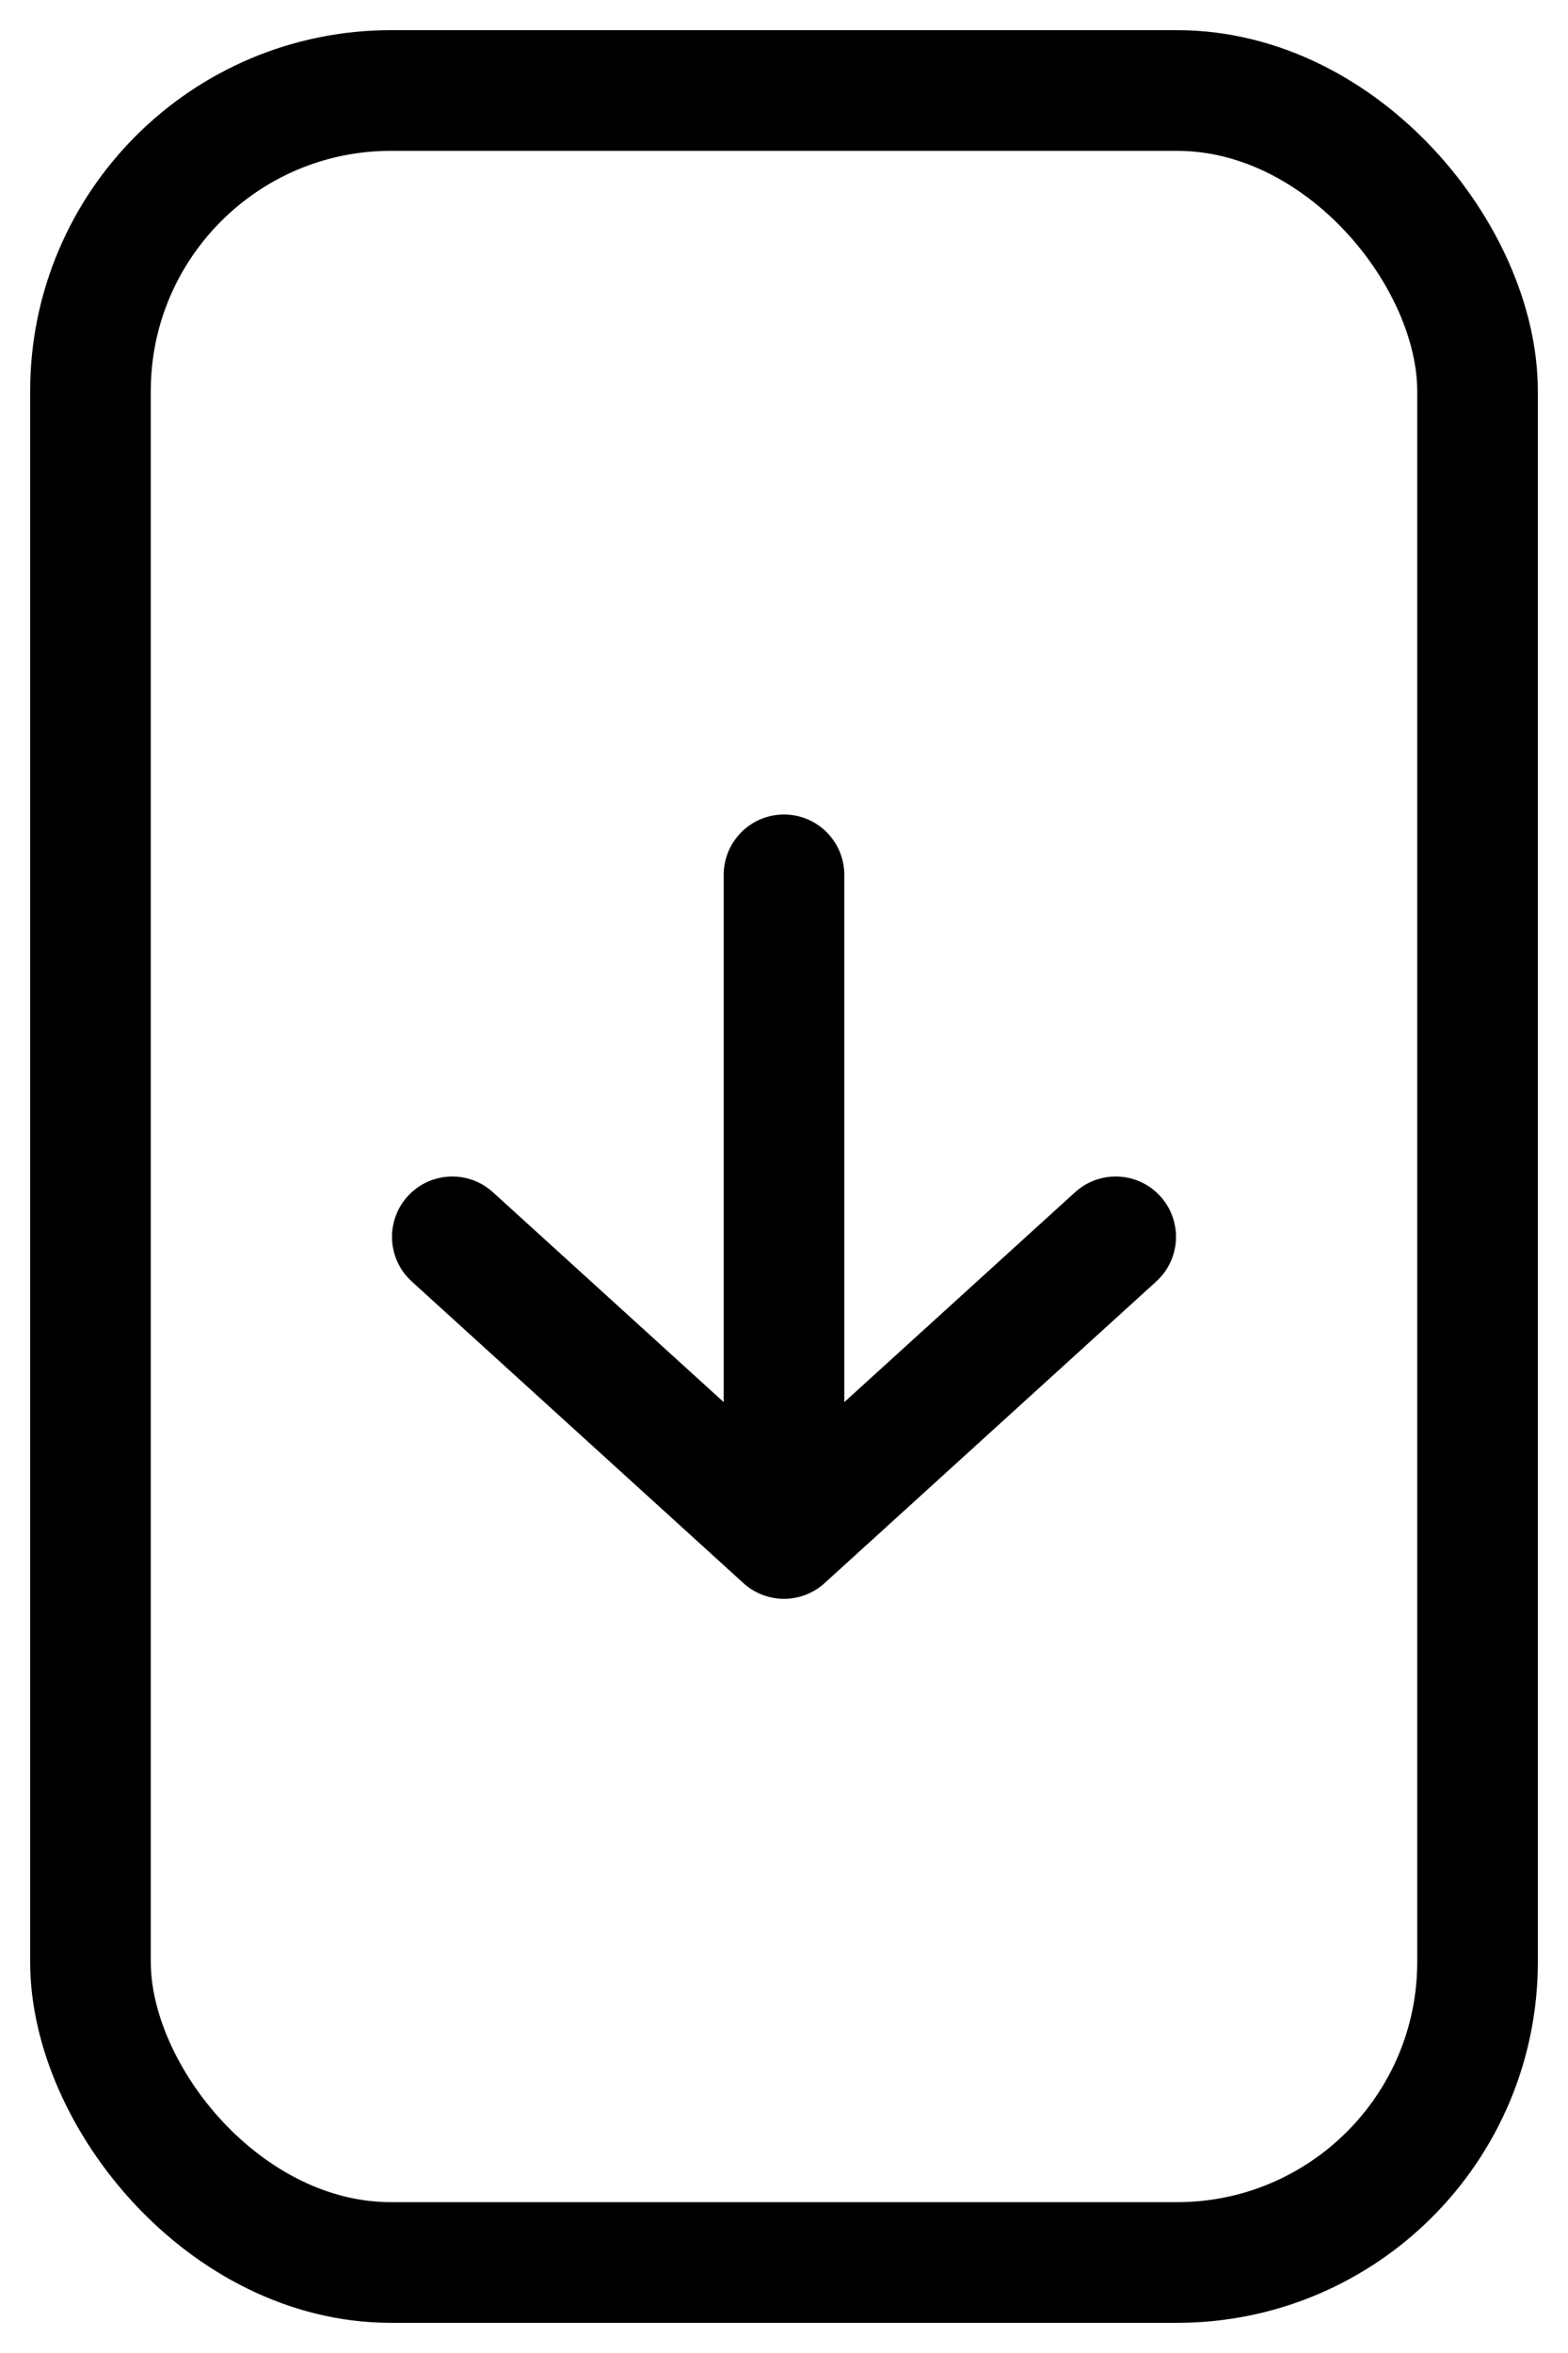 <svg width="100%" height="100%" viewBox="0 0 26 39" fill="none" xmlns="http://www.w3.org/2000/svg">
<rect x="1.5" y="1.5" width="23" height="36" rx="4.983" stroke="currentColor" stroke-width="2"></rect>
<path d="M13 14.5V25.5M13 25.5L7.5 20.5M13 25.5L18.5 20.5" stroke="currentColor" stroke-width="2" stroke-linecap="round" stroke-linejoin="round"></path>
</svg>